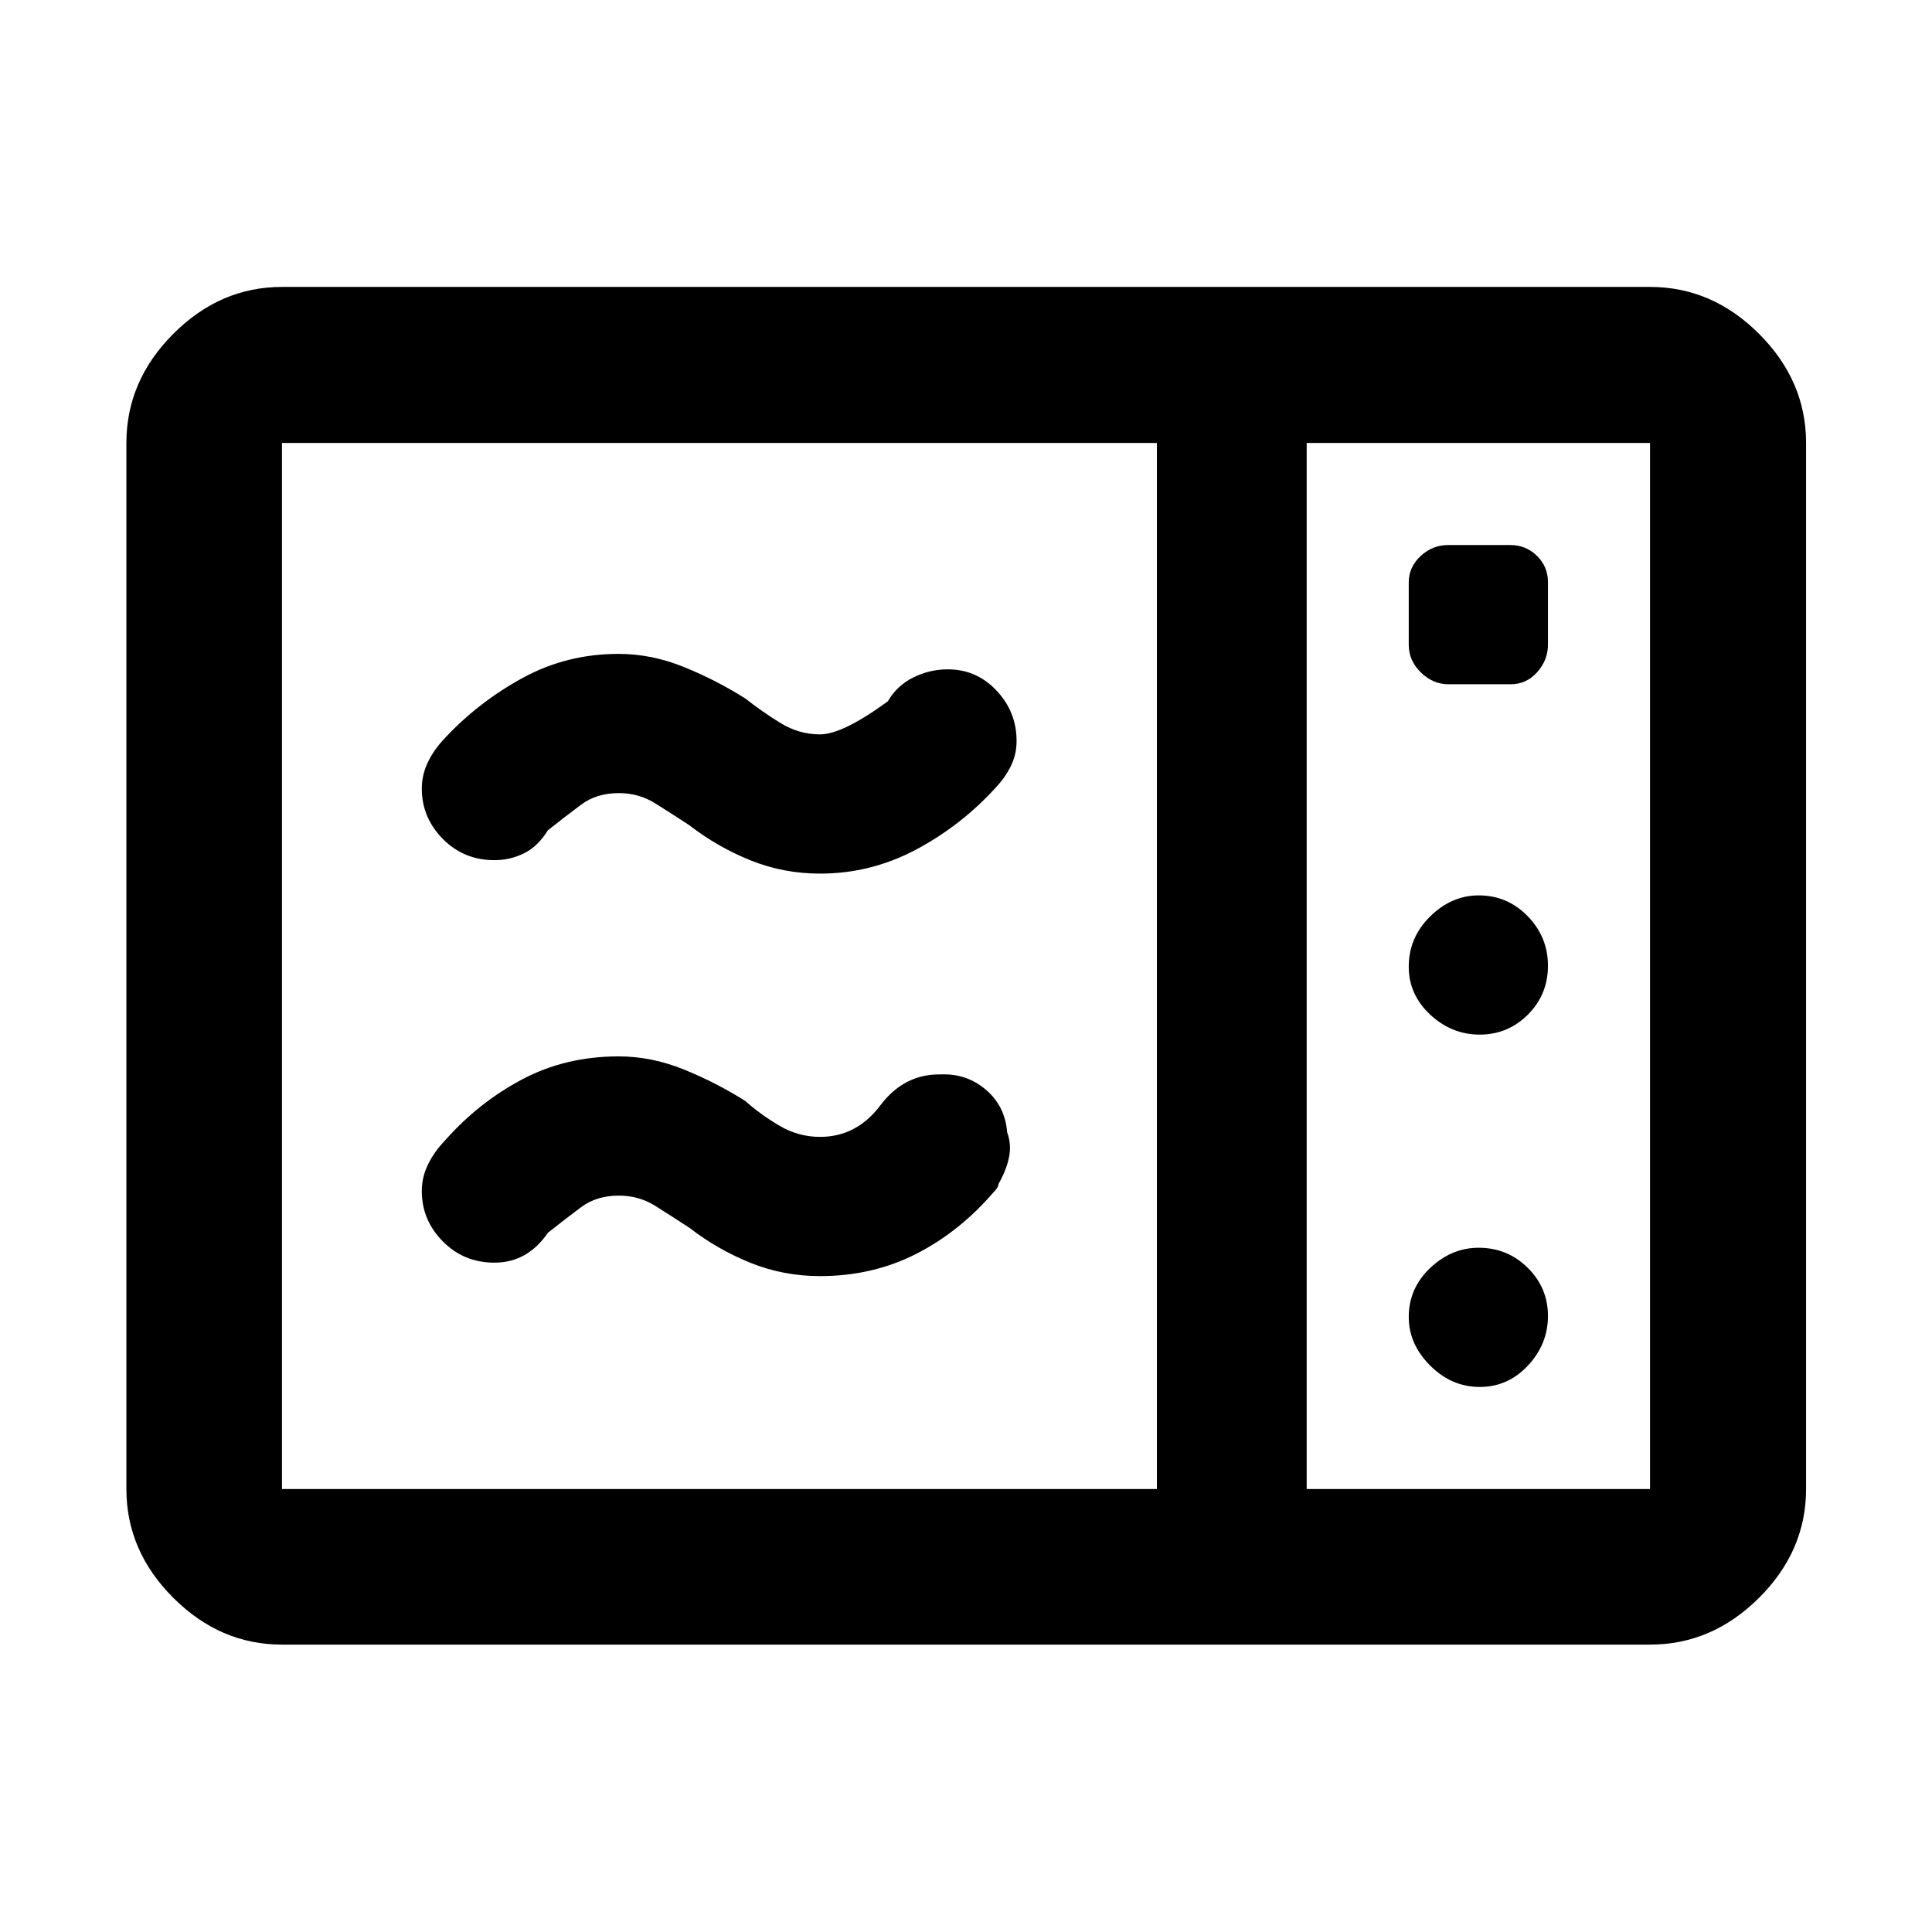 <svg xmlns="http://www.w3.org/2000/svg" height="48" viewBox="0 -960 960 960" width="48"><path d="M407.48-525.91q-18.24 0-34.62-6.62t-30.28-17.38q-8.82-5.76-16.95-10.88-8.14-5.12-18.15-5.12-11.04 0-18.76 5.77-7.73 5.77-16.49 12.71-4.95 8.04-11.87 11.44-6.91 3.4-14.69 3.4-15.21 0-25.65-10.58-10.43-10.57-10.43-25 0-6.79 3-13.05 3-6.26 8.47-12.02 16.57-17.8 38.51-29.83 21.94-12.02 47.79-12.02 16.37 0 32.44 6.51 16.07 6.5 30.59 15.69 8.28 6.54 17.46 12.17 9.18 5.63 19.63 5.63 11.19 0 33.67-16.43 4.52-7.81 12.65-11.85 8.12-4.04 17.17-4.04 14.29 0 24.22 10.58 9.94 10.57 9.94 25 0 6.79-2.88 12.55-2.88 5.76-7.4 10.52-17 18.8-39.51 30.83-22.52 12.02-47.86 12.02Zm0 200q-18.24 0-34.62-6.62t-30.28-17.38q-8.82-5.76-16.95-10.88-8.14-5.12-18.15-5.12-11.04 0-18.76 5.77-7.73 5.77-16.49 12.71-4.95 7.28-11.6 11.06-6.65 3.78-14.96 3.78-15.21 0-25.65-10.58-10.43-10.57-10.43-25 0-6.79 3-13.05 3-6.26 8.47-12.02 16.57-18.8 38.22-30.33 21.65-11.52 48.08-11.52 16.37 0 32.44 6.51 16.07 6.5 30.59 15.69 7.28 6.54 16.77 12.17 9.49 5.63 20.32 5.63 18.18 0 29.98-15.69 11.81-15.68 30.06-15.35 12.82-.52 22.35 7.6 9.53 8.12 10.57 21.12 2.22 6 .95 12.36-1.26 6.37-5.26 13.39 0 .9-.65 1.93-.66 1.03-1.63 1.97-17 19.8-38.65 30.83-21.65 11.02-47.72 11.02ZM140.11-142.8q-30.75 0-54.03-23.28T62.8-220.11v-519.78q0-30.85 23.28-54.2 23.28-23.34 54.03-23.34h679.78q30.85 0 54.2 23.34 23.34 23.35 23.34 54.2v519.78q0 30.75-23.34 54.03-23.35 23.28-54.2 23.28H140.11Zm0-77.31h434.74v-519.78H140.11v519.78Zm509.17 0h170.61v-519.78H649.28v519.78ZM719.7-620h31.02q7.74 0 13.1-6 5.35-6.01 5.35-13.7v-31.02q0-7.74-5.47-13.1-5.48-5.35-13.16-5.35h-31.03q-7.73 0-13.62 5.47-5.89 5.48-5.89 13.16v31.03q0 7.73 6 13.62 6.01 5.89 13.7 5.89Zm15.57 174.09q14 0 23.95-9.95t9.95-24.25q0-14.31-10.07-24.64-10.08-10.34-24.33-10.34-13.5 0-24.14 10.46Q700-494.17 700-479.61q0 13.8 10.63 23.75 10.64 9.95 24.64 9.95Zm0 175.08q14 0 23.95-10.63t9.95-24.64q0-14-10.07-23.95-10.08-9.95-24.33-9.95-13.5 0-24.14 10.07Q700-319.85 700-305.6q0 13.51 10.63 24.14 10.64 10.63 24.64 10.63Zm-85.99 50.72v-519.78 519.78Z"/></svg>